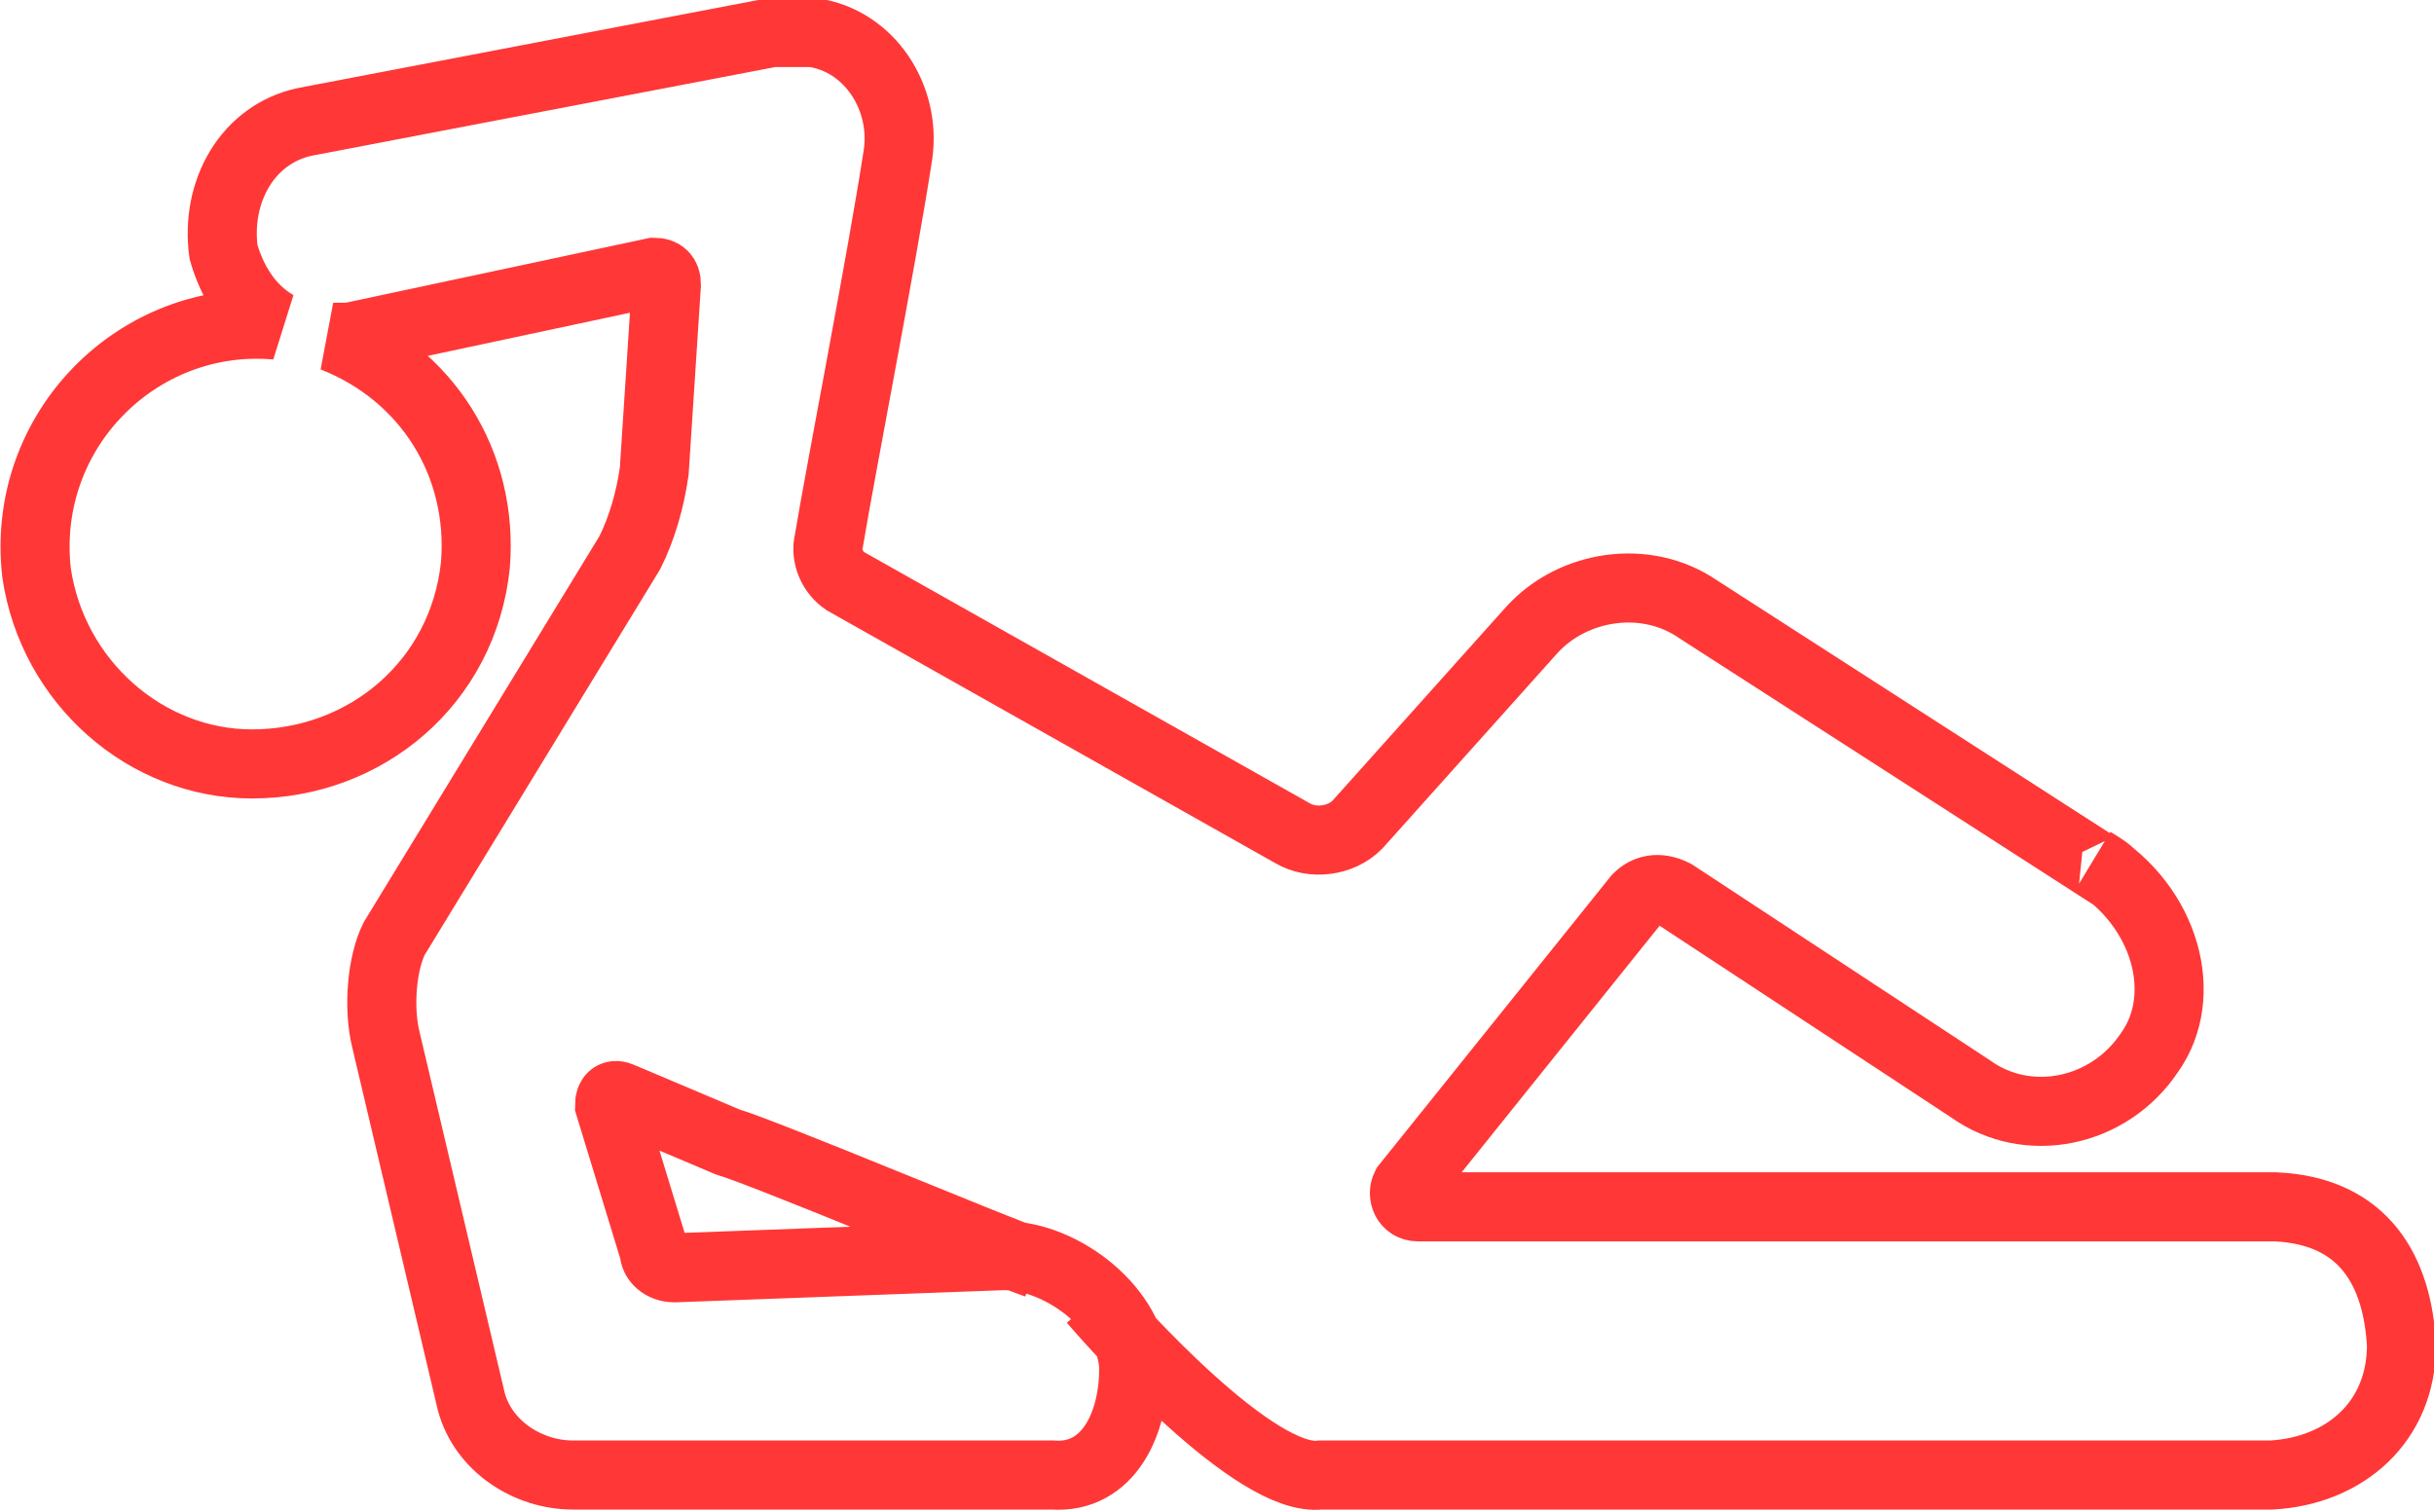 <?xml version="1.0" encoding="utf-8"?>
<!-- Generator: Adobe Illustrator 25.4.1, SVG Export Plug-In . SVG Version: 6.00 Build 0)  -->
<svg version="1.1" id="Capa_1" xmlns="http://www.w3.org/2000/svg" xmlns:xlink="http://www.w3.org/1999/xlink" x="0px" y="0px"
	 viewBox="0 0 59.9 37.2" style="enable-background:new 0 0 59.9 37.2;" xml:space="preserve">
<style type="text/css">
	.st0{fill:none;stroke:#FF3737;stroke-width:1.7;}
</style>
<path class="st0" d="M26.9,32c0.6,0.7,4,4.5,5.6,4.3h23.4c1.8-0.1,3.2-1.3,3.2-3.2c-0.1-1.8-0.9-3.3-3.1-3.4l0,0H34.9
	c-0.3,0-0.4-0.3-0.3-0.5l5.7-7.1c0.2-0.2,0.5-0.3,0.9-0.1l7.3,4.8c1.4,1,3.4,0.6,4.4-0.9c1-1.4,0.4-3.6-1.4-4.7c0,0,0.5,0.3,0.4,0.3
	L41.8,15c-1.3-0.9-3.1-0.6-4.1,0.5l-4.3,4.8c-0.4,0.4-1.1,0.5-1.6,0.2l-11-6.2c-0.3-0.2-0.5-0.6-0.4-1c0.3-1.8,1.3-6.9,1.7-9.5
	c0.2-1.4-0.7-2.8-2.1-3c-0.3,0-0.6,0-1,0L7.5,3c-1.4,0.3-2.2,1.7-2,3.2C5.7,6.9,6.1,7.6,6.8,8c-3.4-0.3-6.3,2.6-5.9,6.1
	c0.4,2.7,2.7,4.7,5.3,4.7c2.8,0,5.2-2,5.5-4.9c0.2-2.5-1.2-4.7-3.5-5.6c0.1,0,0.3,0,0.4,0l7.5-1.6c0.2,0,0.3,0.1,0.3,0.3l-0.3,4.6
	c-0.1,0.7-0.3,1.4-0.6,2l-5.8,9.5c-0.3,0.6-0.4,1.7-0.2,2.5l2.1,8.9c0.3,1.1,1.4,1.8,2.5,1.8h11.8c1.4,0.1,2-1.3,2-2.6l0,0
	c0-1.4-1.7-2.8-3.2-2.8l-8.1,0.3c-0.3,0-0.5-0.2-0.5-0.4l-1.1-3.6c0-0.2,0.1-0.3,0.3-0.2l2.6,1.1c1,0.3,6.7,2.7,7.6,3"/>
</svg>
